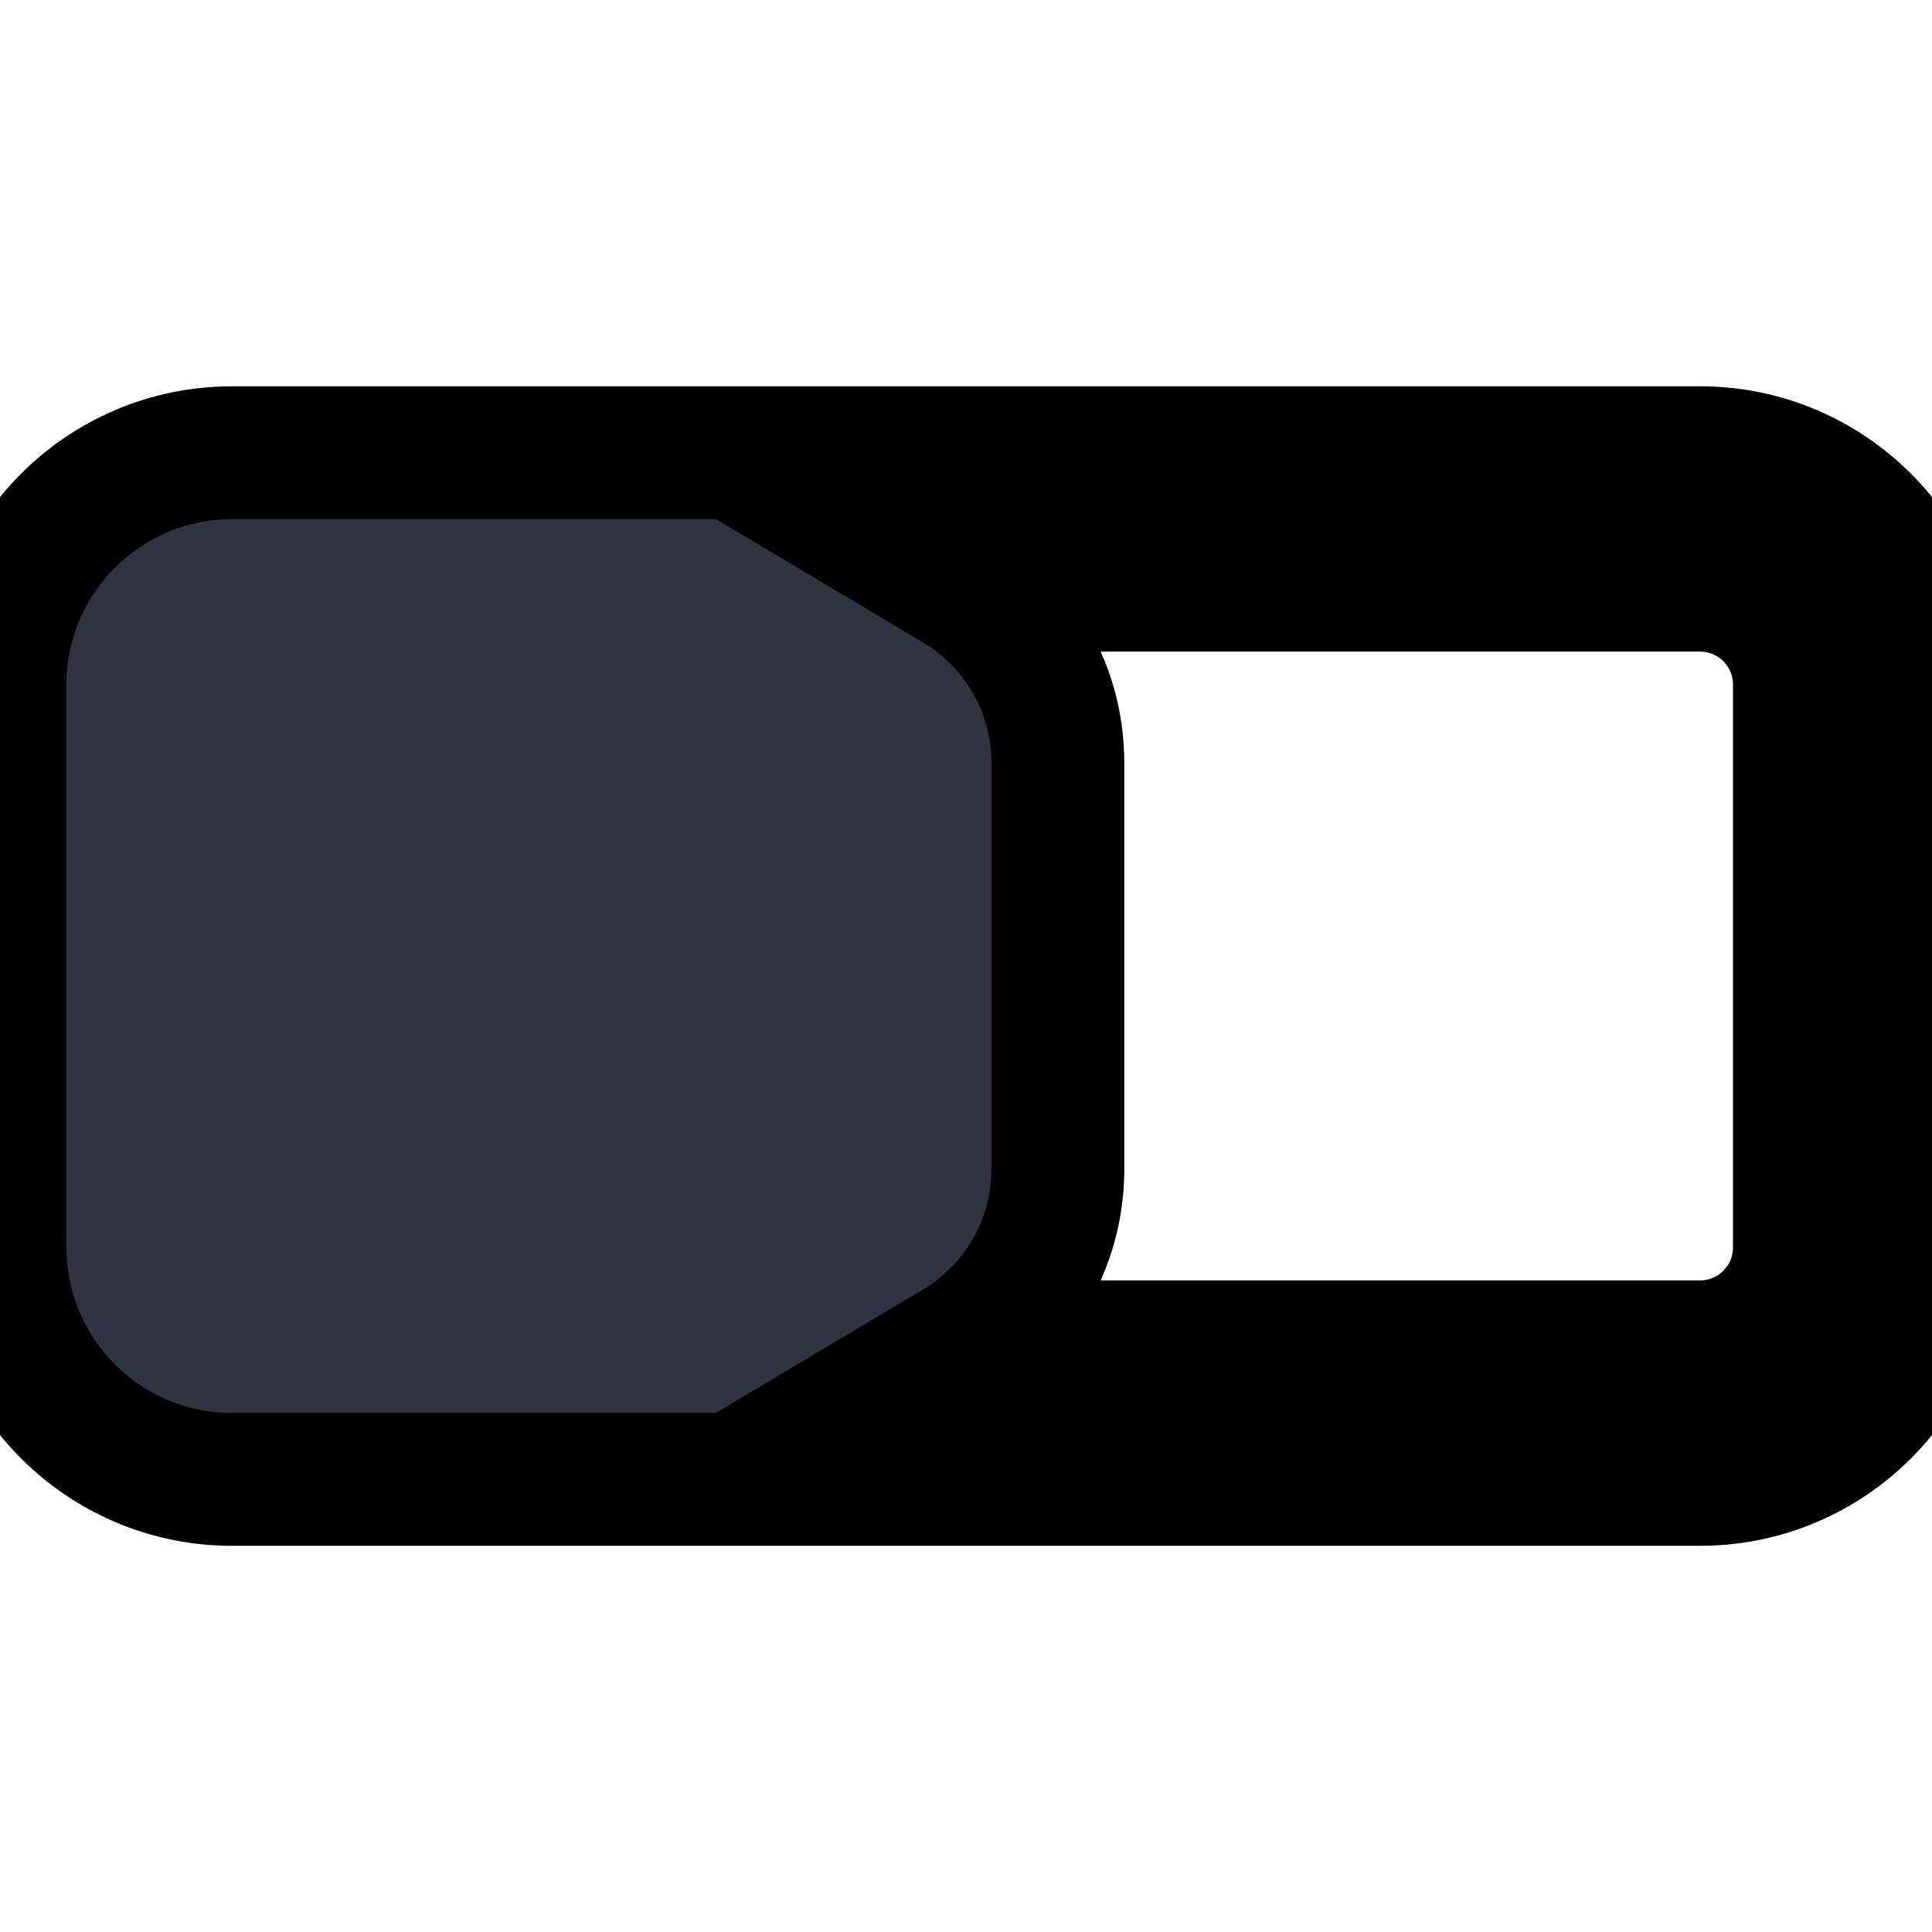 <!DOCTYPE svg PUBLIC "-//W3C//DTD SVG 1.1//EN" "http://www.w3.org/Graphics/SVG/1.1/DTD/svg11.dtd">
<!-- Uploaded to: SVG Repo, www.svgrepo.com, Transformed by: SVG Repo Mixer Tools -->
<svg height="800px" width="800px" version="1.1" id="Capa_1" xmlns="http://www.w3.org/2000/svg" xmlns:xlink="http://www.w3.org/1999/xlink" viewBox="0 0 14.543 14.543" xml:space="preserve" fill="#000000" stroke="#000000">
<g id="SVGRepo_bgCarrier" stroke-width="0"/>
<g id="SVGRepo_tracerCarrier" stroke-linecap="round" stroke-linejoin="round"/>
<g id="SVGRepo_iconCarrier"> <g> <path style="fill:#2e3440;" d="M12.798,3.408H1.745C0.783,3.408,0,4.191,0,5.153v4.238c0,0.962,0.783,1.745,1.745,1.745h11.053 c0.962,0,1.745-0.783,1.745-1.745V5.153C14.543,4.19,13.76,3.408,12.798,3.408z M13.545,9.391c0,0.412-0.335,0.747-0.747,0.747 H7.202C7.657,9.867,7.963,9.37,7.963,8.802V5.741c0-0.569-0.306-1.065-0.761-1.336h5.596c0.412,0,0.747,0.335,0.747,0.748V9.391z"/> </g> </g>
</svg>